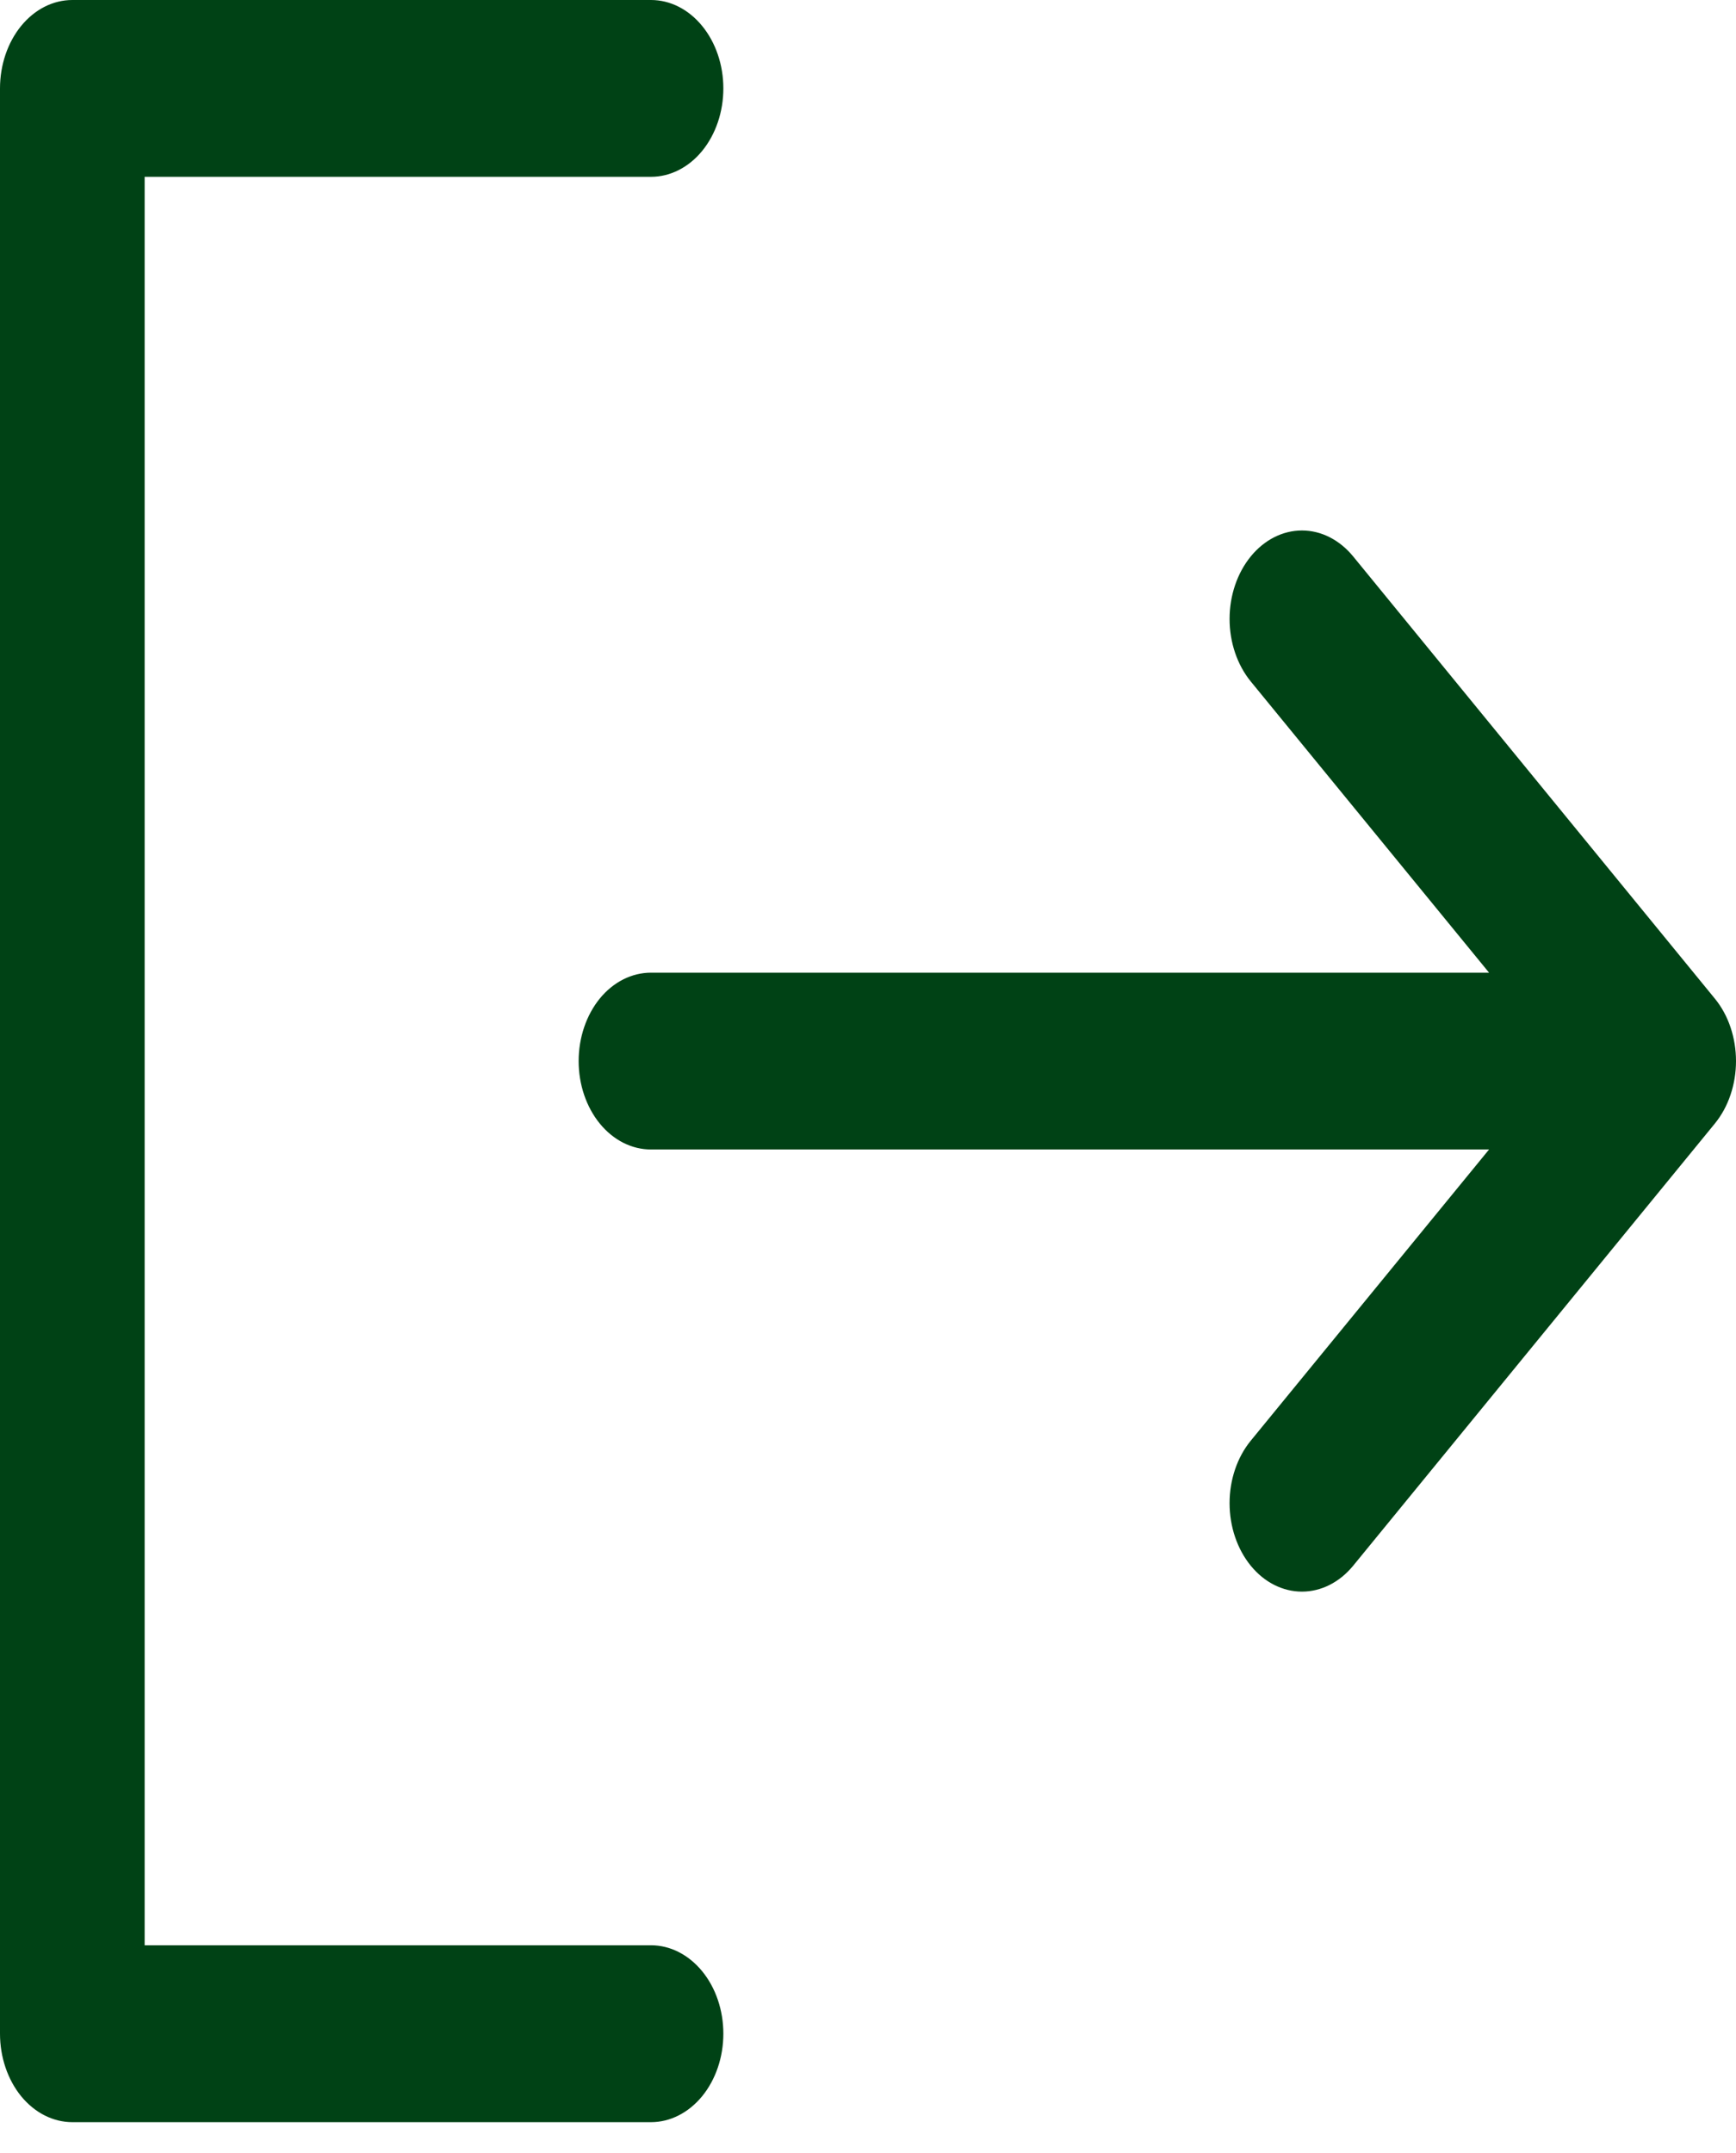 <svg width="25" height="31" viewBox="0 0 25 31" fill="none" xmlns="http://www.w3.org/2000/svg">
<path d="M2.083 2.499H2.036V2.546V28.009V28.056H2.083H9.375C9.635 28.056 9.887 28.183 10.075 28.412C10.263 28.641 10.37 28.954 10.37 29.282C10.37 29.61 10.263 29.923 10.075 30.153C9.887 30.382 9.635 30.509 9.375 30.509H1.042C0.781 30.509 0.529 30.382 0.341 30.153C0.154 29.923 0.047 29.61 0.047 29.282V1.273C0.047 0.945 0.154 0.632 0.341 0.403C0.529 0.173 0.781 0.047 1.042 0.047H9.375C9.635 0.047 9.887 0.173 10.075 0.403C10.263 0.632 10.37 0.945 10.37 1.273C10.37 1.601 10.263 1.914 10.075 2.144C9.887 2.373 9.635 2.499 9.375 2.499H2.083ZM24.658 14.407L24.658 14.407C24.751 14.52 24.826 14.656 24.876 14.805C24.927 14.955 24.953 15.116 24.953 15.278C24.953 15.44 24.927 15.601 24.876 15.75C24.826 15.9 24.751 16.035 24.658 16.149L24.658 16.149L19.45 22.515C19.262 22.744 19.01 22.87 18.749 22.87C18.489 22.87 18.236 22.744 18.049 22.515C17.861 22.285 17.754 21.972 17.754 21.643C17.754 21.315 17.861 21.002 18.049 20.773L21.48 16.581L21.542 16.504H21.443H9.375C9.114 16.504 8.862 16.378 8.674 16.148C8.487 15.919 8.38 15.606 8.38 15.278C8.38 14.95 8.487 14.637 8.674 14.407C8.862 14.178 9.114 14.052 9.375 14.052H21.443H21.542L21.48 13.975L18.049 9.783C17.861 9.553 17.754 9.24 17.754 8.912C17.754 8.584 17.861 8.271 18.049 8.041C18.236 7.812 18.489 7.685 18.749 7.685C19.01 7.685 19.262 7.812 19.45 8.041L24.658 14.407Z" fill="#004215" stroke="#004215" stroke-width="0.094"/>
</svg>
